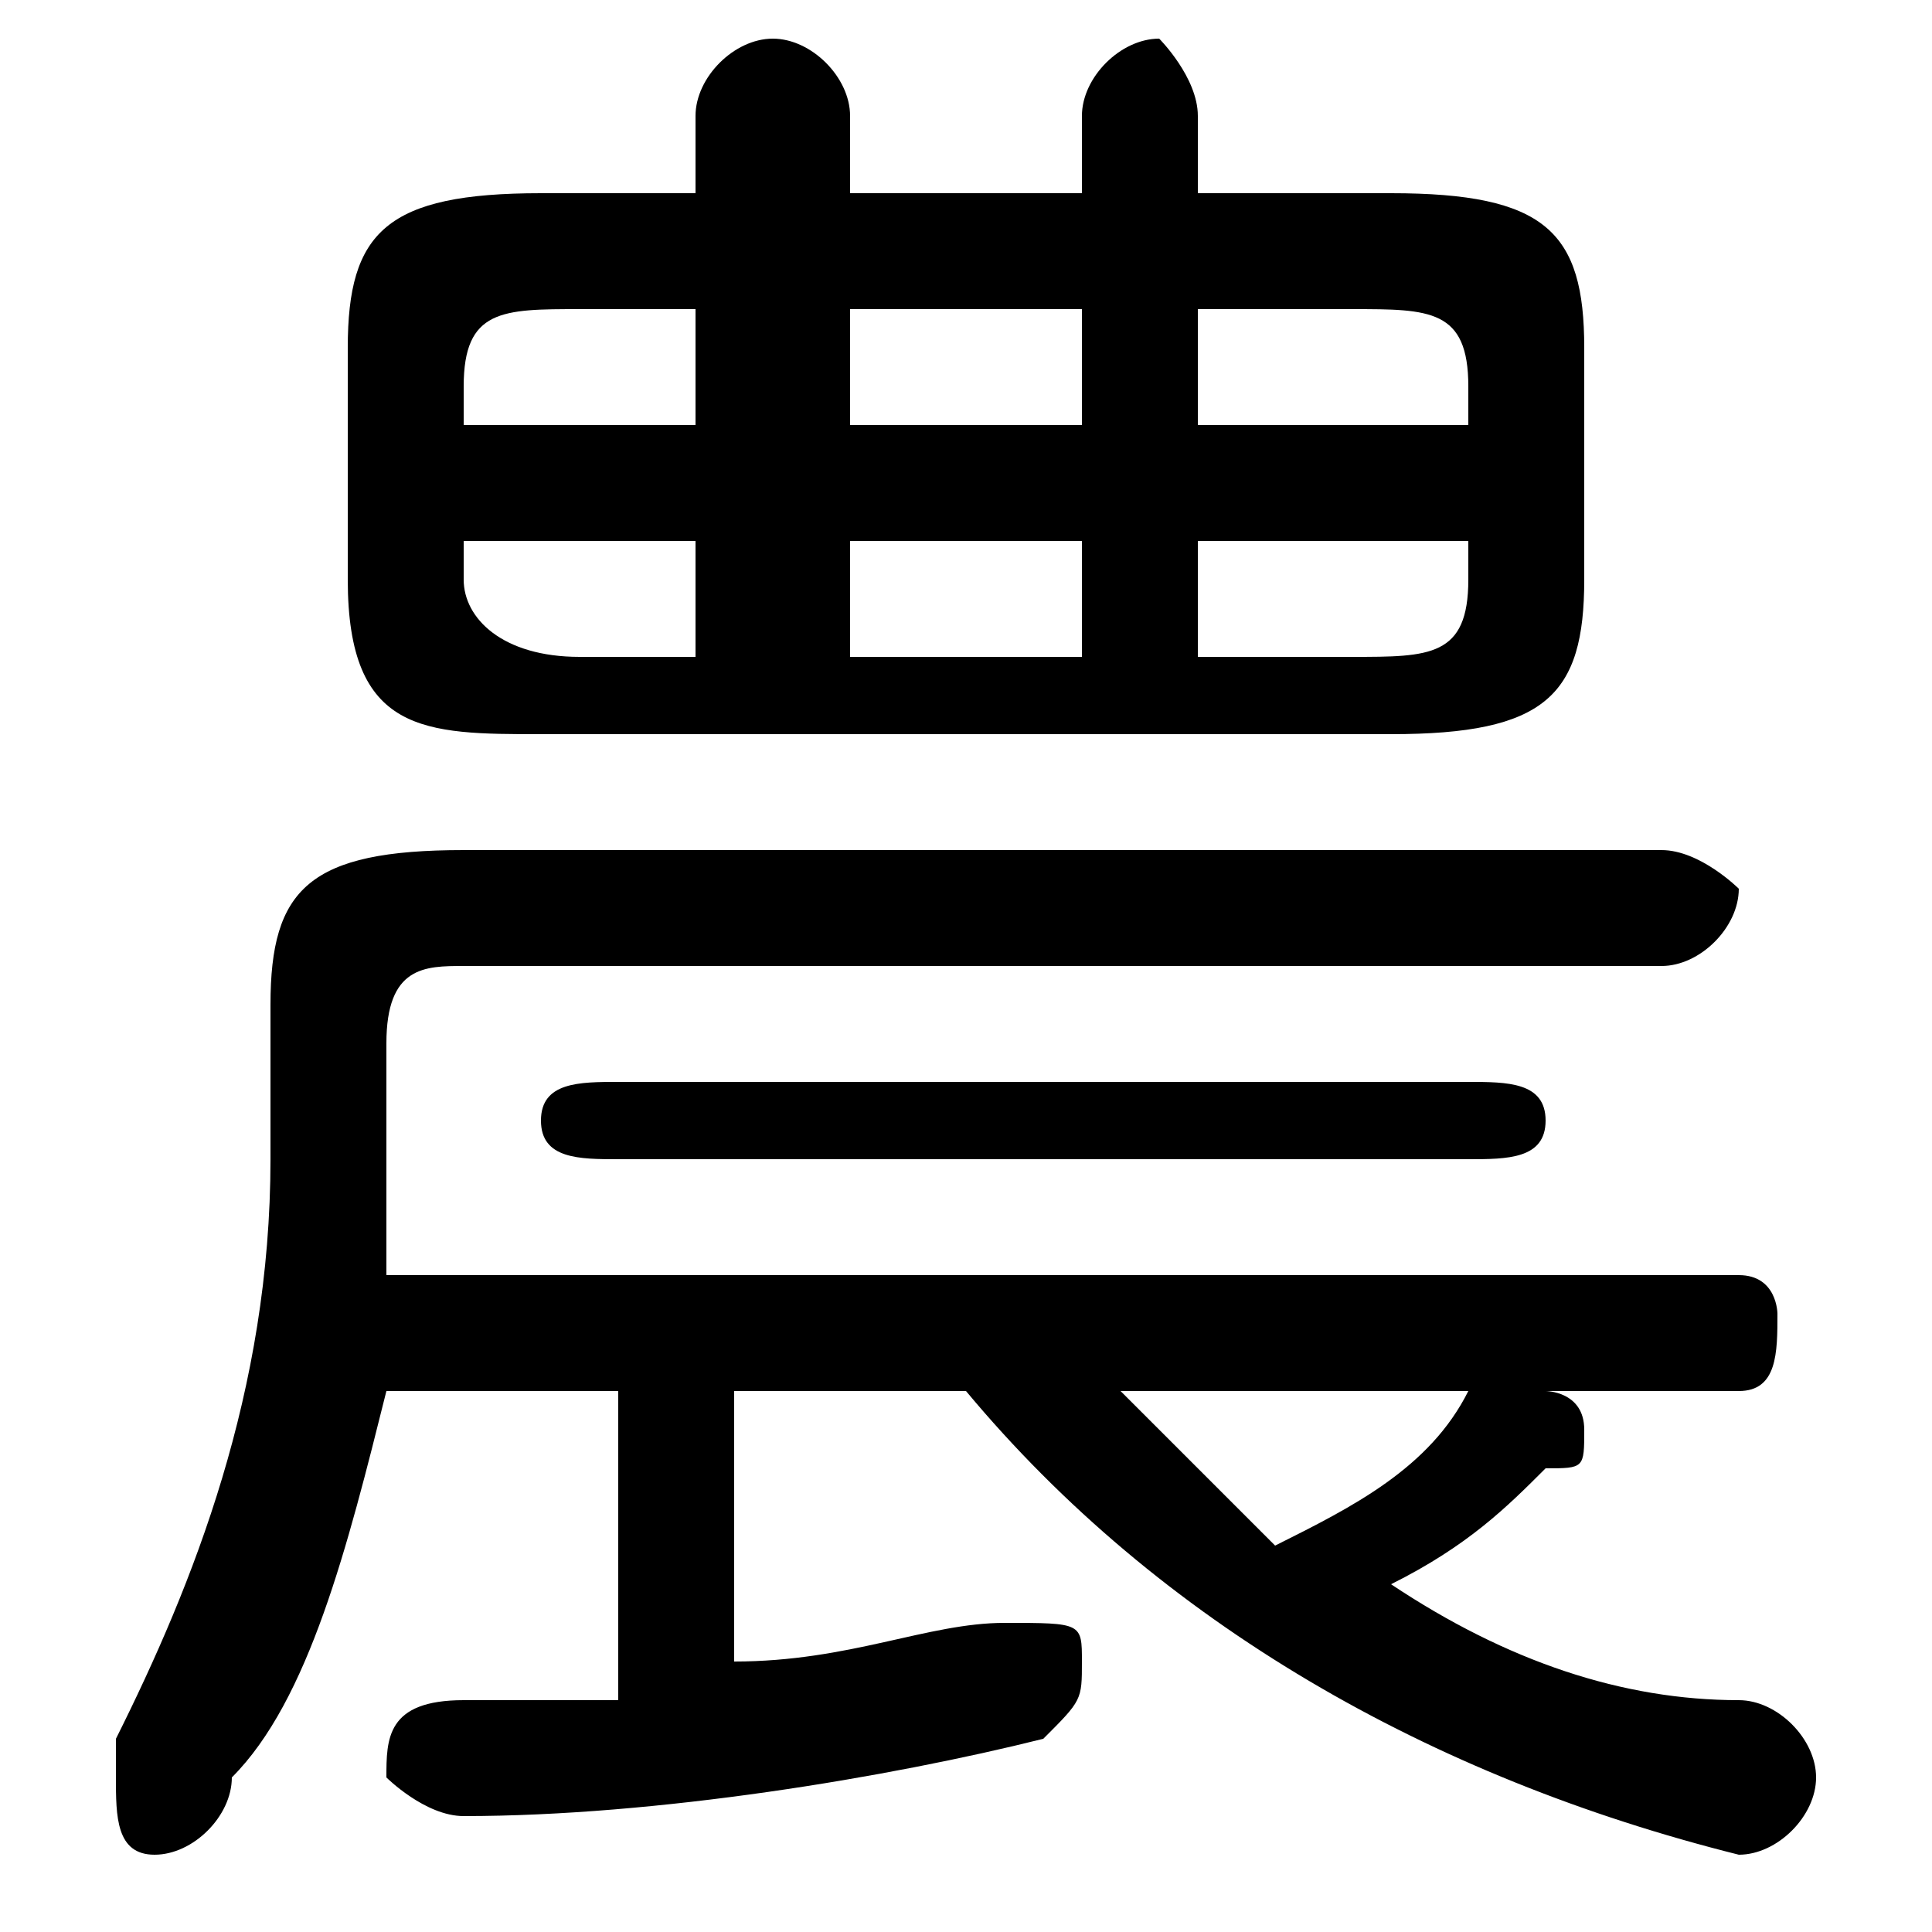 <svg xmlns="http://www.w3.org/2000/svg" viewBox="0 -44.0 50.0 50.0">
    <rect x="0" y="-44.0" width="50.0" height="50.0" fill="#808080" stroke="none"/>
    <g transform="scale(1, -1)">
        <!-- ボディの枠 -->
        <rect x="0" y="-6.0" width="50.0" height="50.0"
            stroke="white" fill="white"/>
        <!-- グリフ座標系の原点 -->
        <circle cx="0" cy="0" r="5" fill="white"/>
        <!-- グリフのアウトライン -->
        <g style="fill:black;stroke:#000000;stroke-width:0;stroke-linecap:round;stroke-linejoin:round;">
        <path d="M 31.0 39.0 L 31.0 41.0 C 31.0 42.0 30.0 43.0 30.0 43.0 C 29.0 43.0 28.0 42.0 28.0 41.0 L 28.0 39.0 L 22.0 39.0 L 22.0 41.0 C 22.0 42.0 21.0 43.0 20.0 43.0 C 19.0 43.0 18.0 42.0 18.0 41.0 L 18.0 39.0 L 14.0 39.0 C 10.0 39.0 9.0 38.0 9.0 35.0 L 9.0 29.0 C 9.0 25.0 11.0 25.0 14.0 25.0 L 36.0 25.0 C 40.0 25.0 41.0 26.0 41.0 29.0 L 41.0 35.0 C 41.0 38.0 40.0 39.0 36.0 39.0 Z M 31.0 27.0 L 31.0 30.0 L 38.0 30.0 L 38.0 29.0 C 38.0 27.0 37.0 27.0 35.0 27.0 Z M 38.0 33.0 L 31.0 33.0 L 31.0 36.0 L 35.0 36.0 C 37.0 36.0 38.0 36.0 38.0 34.0 Z M 28.0 36.0 L 28.0 33.0 L 22.0 33.0 L 22.0 36.0 Z M 18.0 36.0 L 18.0 33.0 L 12.0 33.0 L 12.0 34.0 C 12.0 36.0 13.0 36.0 15.0 36.0 Z M 12.0 30.0 L 18.0 30.0 L 18.0 27.0 L 15.0 27.0 C 13.0 27.0 12.0 28.0 12.0 29.0 Z M 28.0 30.0 L 28.0 27.0 L 22.0 27.0 L 22.0 30.0 Z M 25.0 8.0 C 30.0 2.0 37.0 -2.0 45.0 -4.0 C 46.0 -4.0 47.0 -3.0 47.0 -2.0 C 47.0 -1.0 46.0 -0.0 45.0 -0.0 C 42.0 0.0 39.0 1.0 36.0 3.0 C 38.0 4.0 39.0 5.0 40.0 6.0 C 41.0 6.0 41.0 6.0 41.0 7.0 C 41.0 8.0 40.0 8.0 40.0 8.0 L 45.0 8.0 C 46.0 8.0 46.0 9.0 46.0 10.0 C 46.0 10.0 46.0 11.0 45.0 11.0 L 10.0 11.0 C 10.0 12.0 10.0 13.0 10.0 14.0 L 10.0 17.0 C 10.0 19.0 11.0 19.0 12.0 19.0 L 43.0 19.0 C 44.0 19.0 45.0 20.0 45.0 21.0 C 45.0 21.0 44.0 22.0 43.0 22.0 L 12.0 22.0 C 8.0 22.0 7.0 21.0 7.0 18.0 L 7.0 14.0 C 7.0 8.0 5.0 3.0 3.0 -1.0 C 3.0 -1.0 3.0 -2.0 3.0 -2.0 C 3.0 -3.0 3.0 -4.0 4.0 -4.0 C 5.0 -4.0 6.0 -3.0 6.0 -2.0 C 8.0 0.0 9.0 4.0 10.0 8.0 L 16.0 8.0 L 16.0 0.0 C 14.0 0.0 13.0 0.0 12.0 0.0 C 10.0 -0.0 10.0 -1.0 10.0 -2.0 C 10.0 -2.0 11.0 -3.0 12.0 -3.0 C 17.0 -3.0 23.0 -2.0 27.0 -1.0 C 28.0 -0.0 28.0 0.0 28.0 1.0 C 28.0 2.0 28.0 2.0 26.0 2.0 C 24.0 2.0 22.0 1.0 19.0 1.0 L 19.0 8.0 Z M 38.0 8.0 C 38.0 8.0 38.0 8.0 38.0 8.0 C 37.0 6.0 35.0 5.0 33.0 4.0 C 32.0 5.0 30.0 7.0 29.0 8.0 Z M 38.0 14.0 C 39.0 14.0 40.0 14.0 40.0 15.0 C 40.0 16.0 39.0 16.0 38.0 16.0 L 16.0 16.0 C 15.0 16.0 14.0 16.0 14.0 15.0 C 14.0 14.0 15.0 14.0 16.0 14.0 Z"/>
    </g>
    </g>
</svg>
